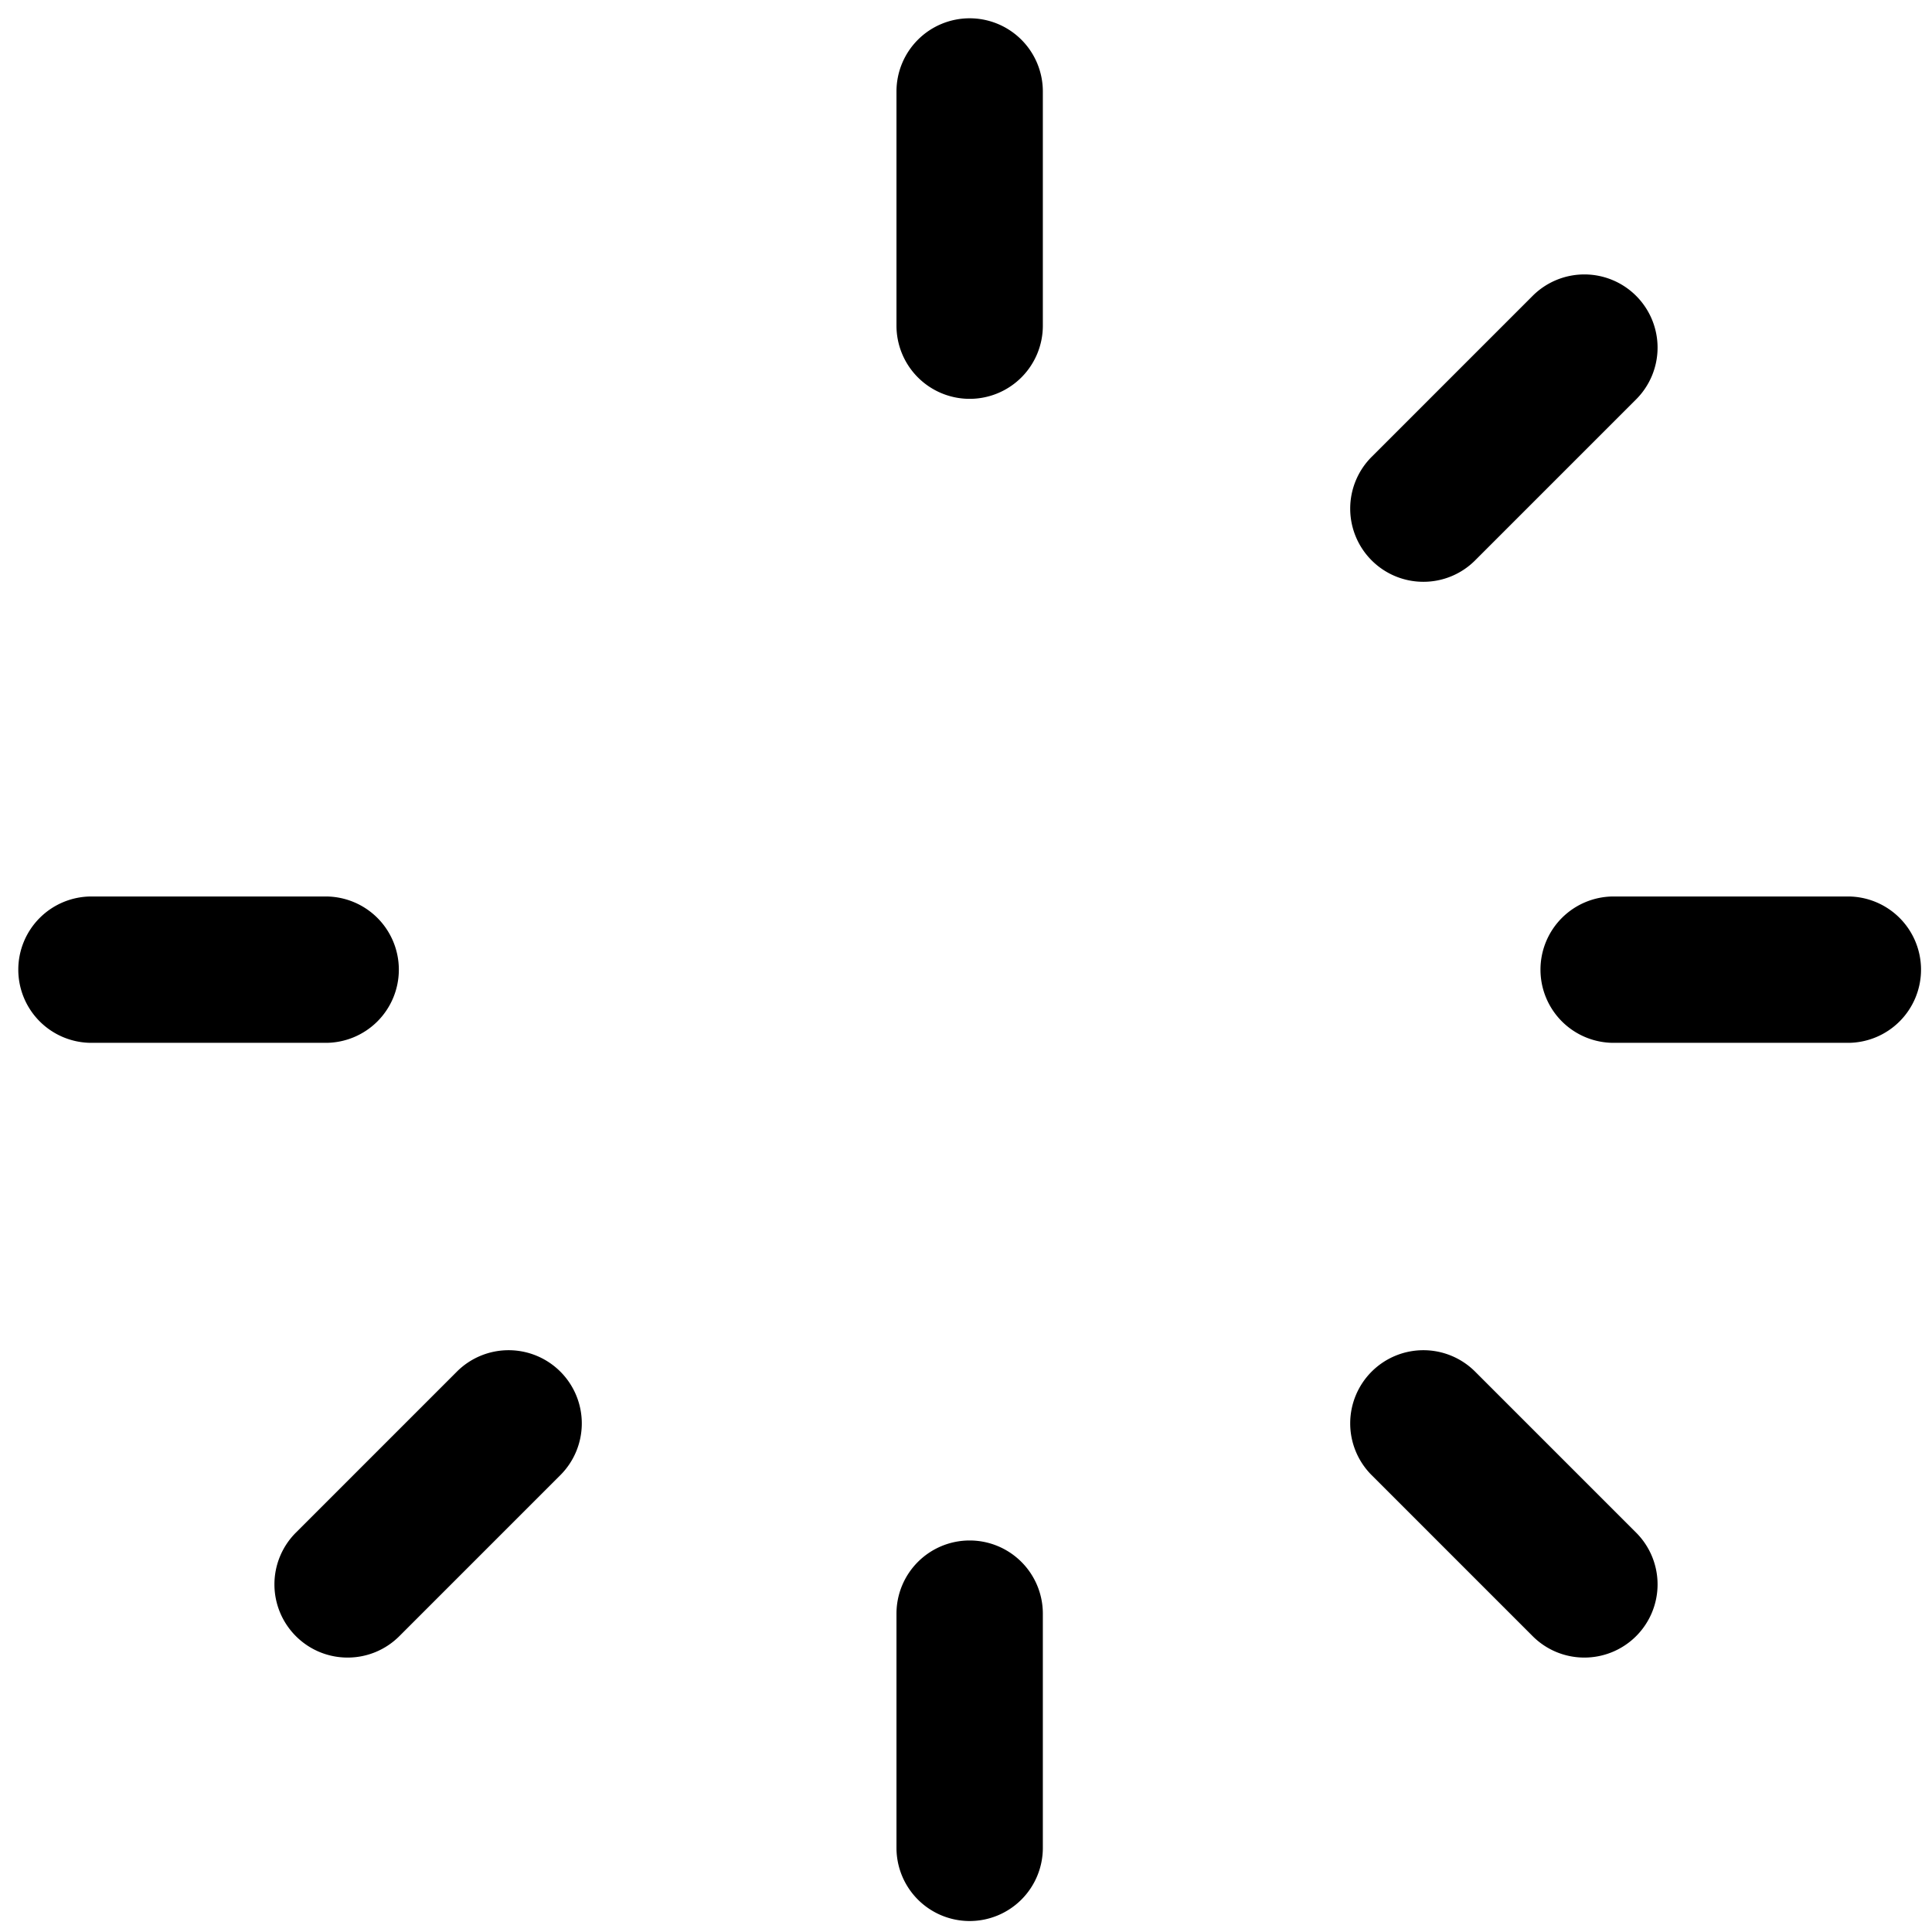 <svg viewBox="0 0 264 264">
    <path d="M132.5 54.5a10 10 0 0 1-10-10v-32a10 10 0 0 1 10-10 10 10 0 0 1 10 10v32a10 10 0 0 1-10 10Zm0 208a10 10 0 0 1-10-10v-32a10 10 0 0 1 10-10 10 10 0 0 1 10 10v32a10 10 0 0 1-10 10Zm-88-120h-32a10 10 0 0 1-10-10 10 10 0 0 1 10-10h32a10 10 0 0 1 10 10 10 10 0 0 1-10 10Zm208 0h-32a10 10 0 0 1-10-10 10 10 0 0 1 10-10h32a10 10 0 0 1 10 10 10 10 0 0 1-10 10Zm-205 84a9.969 9.969 0 0 1-7.071-2.929 10 10 0 0 1 0-14.142l22-22a10 10 0 0 1 14.142 0 10 10 0 0 1 0 14.142l-22 22A9.969 9.969 0 0 1 47.5 226.5Zm147-147a9.969 9.969 0 0 1-7.071-2.929 10 10 0 0 1 0-14.142l22-22a10 10 0 0 1 14.142 0 10 10 0 0 1 0 14.142l-22 22A9.969 9.969 0 0 1 194.5 79.5Zm22 147a9.969 9.969 0 0 1-7.071-2.929l-22-22a10 10 0 0 1 0-14.142 10 10 0 0 1 14.142 0l22 22A10 10 0 0 1 216.5 226.5Z"/>
</svg>

